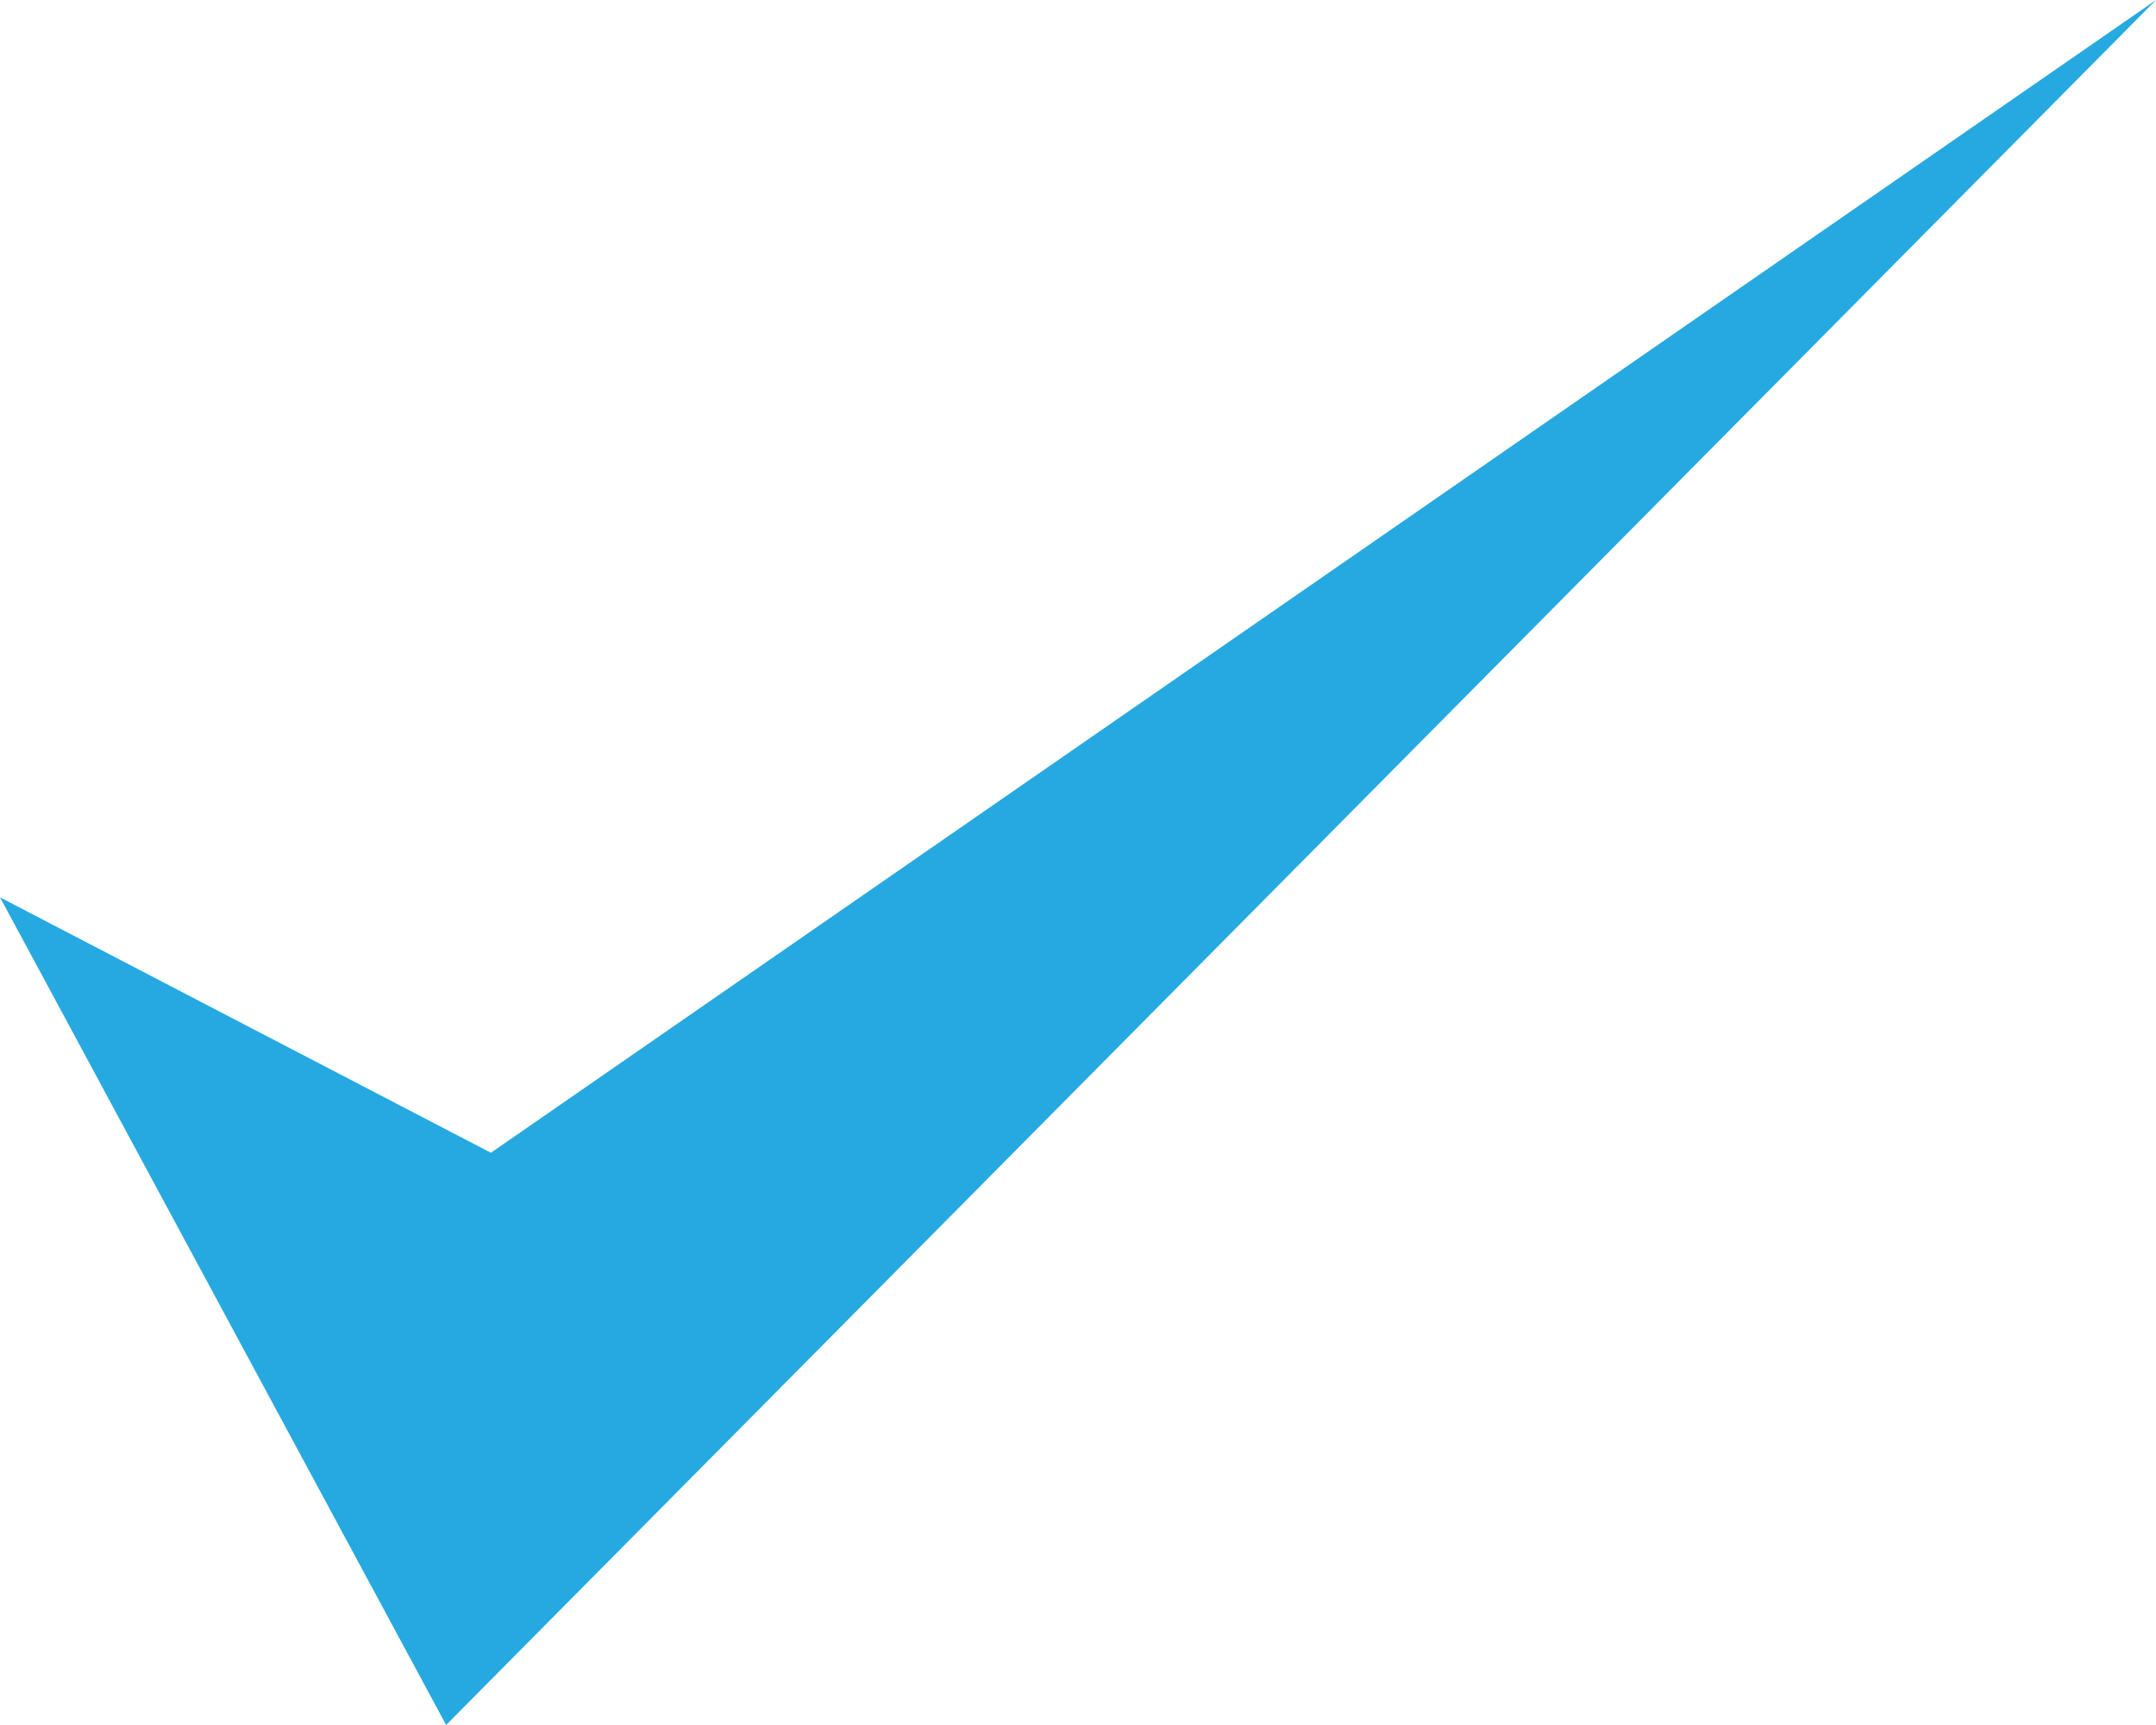 <?xml version="1.0" encoding="UTF-8" standalone="no"?>
<svg xmlns:ffdec="https://www.free-decompiler.com/flash" xmlns:xlink="http://www.w3.org/1999/xlink" ffdec:objectType="shape" height="52.0px" width="65.0px" xmlns="http://www.w3.org/2000/svg">
  <g transform="matrix(1.0, 0.0, 0.0, 1.0, 0.0, 0.0)">
    <path d="M14.8 34.75 L65.0 0.0 13.45 52.0 0.0 27.05 14.8 34.75" fill="#26a9e0" fill-rule="evenodd" stroke="none"/>
  </g>
</svg>

